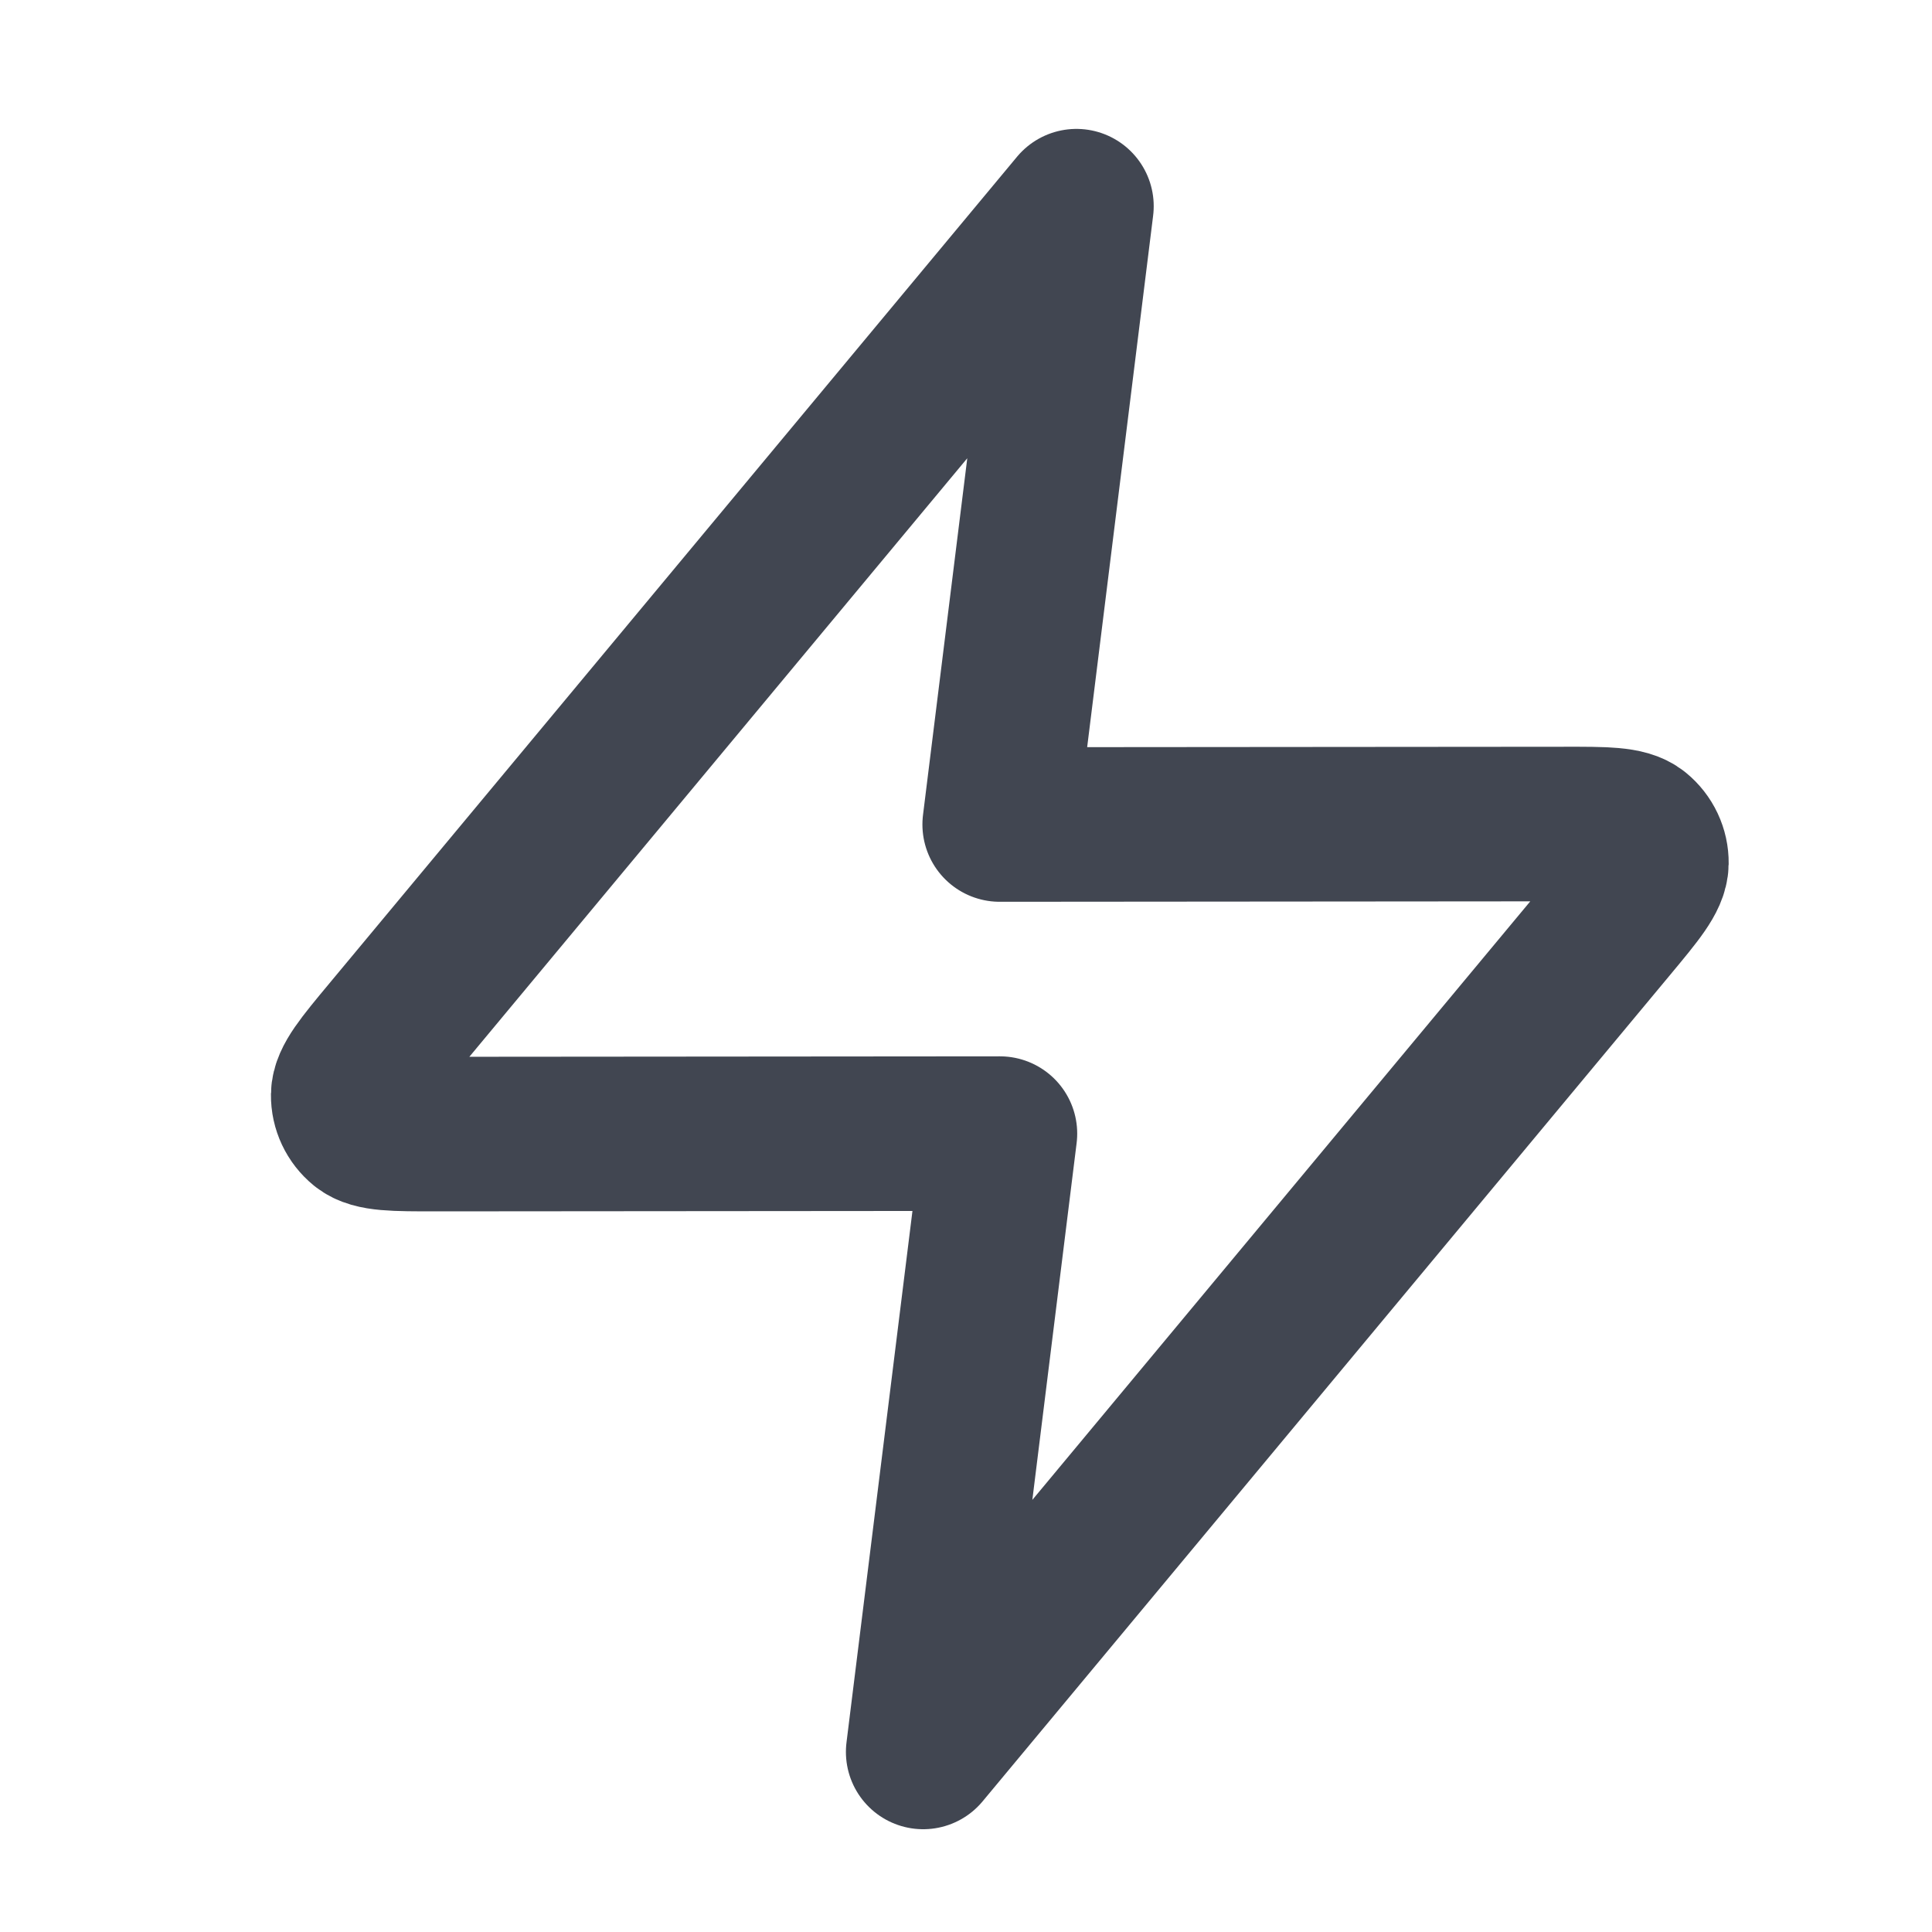 <svg width="25" height="25" viewBox="0 0 25 25" fill="none" xmlns="http://www.w3.org/2000/svg">
<g id="zap">
<path id="Icon" d="M13.929 2.668L5.032 13.363C4.683 13.782 4.509 13.992 4.506 14.168C4.504 14.322 4.573 14.468 4.692 14.565C4.83 14.676 5.102 14.675 5.647 14.675L12.939 14.669L11.946 22.67L20.844 11.974C21.192 11.556 21.366 11.346 21.369 11.169C21.371 11.016 21.302 10.87 21.183 10.773C21.045 10.662 20.773 10.662 20.228 10.663L12.936 10.669L13.929 2.668Z" stroke="#414651" stroke-width="2" stroke-linecap="round" stroke-linejoin="round"/>
</g>
</svg>
